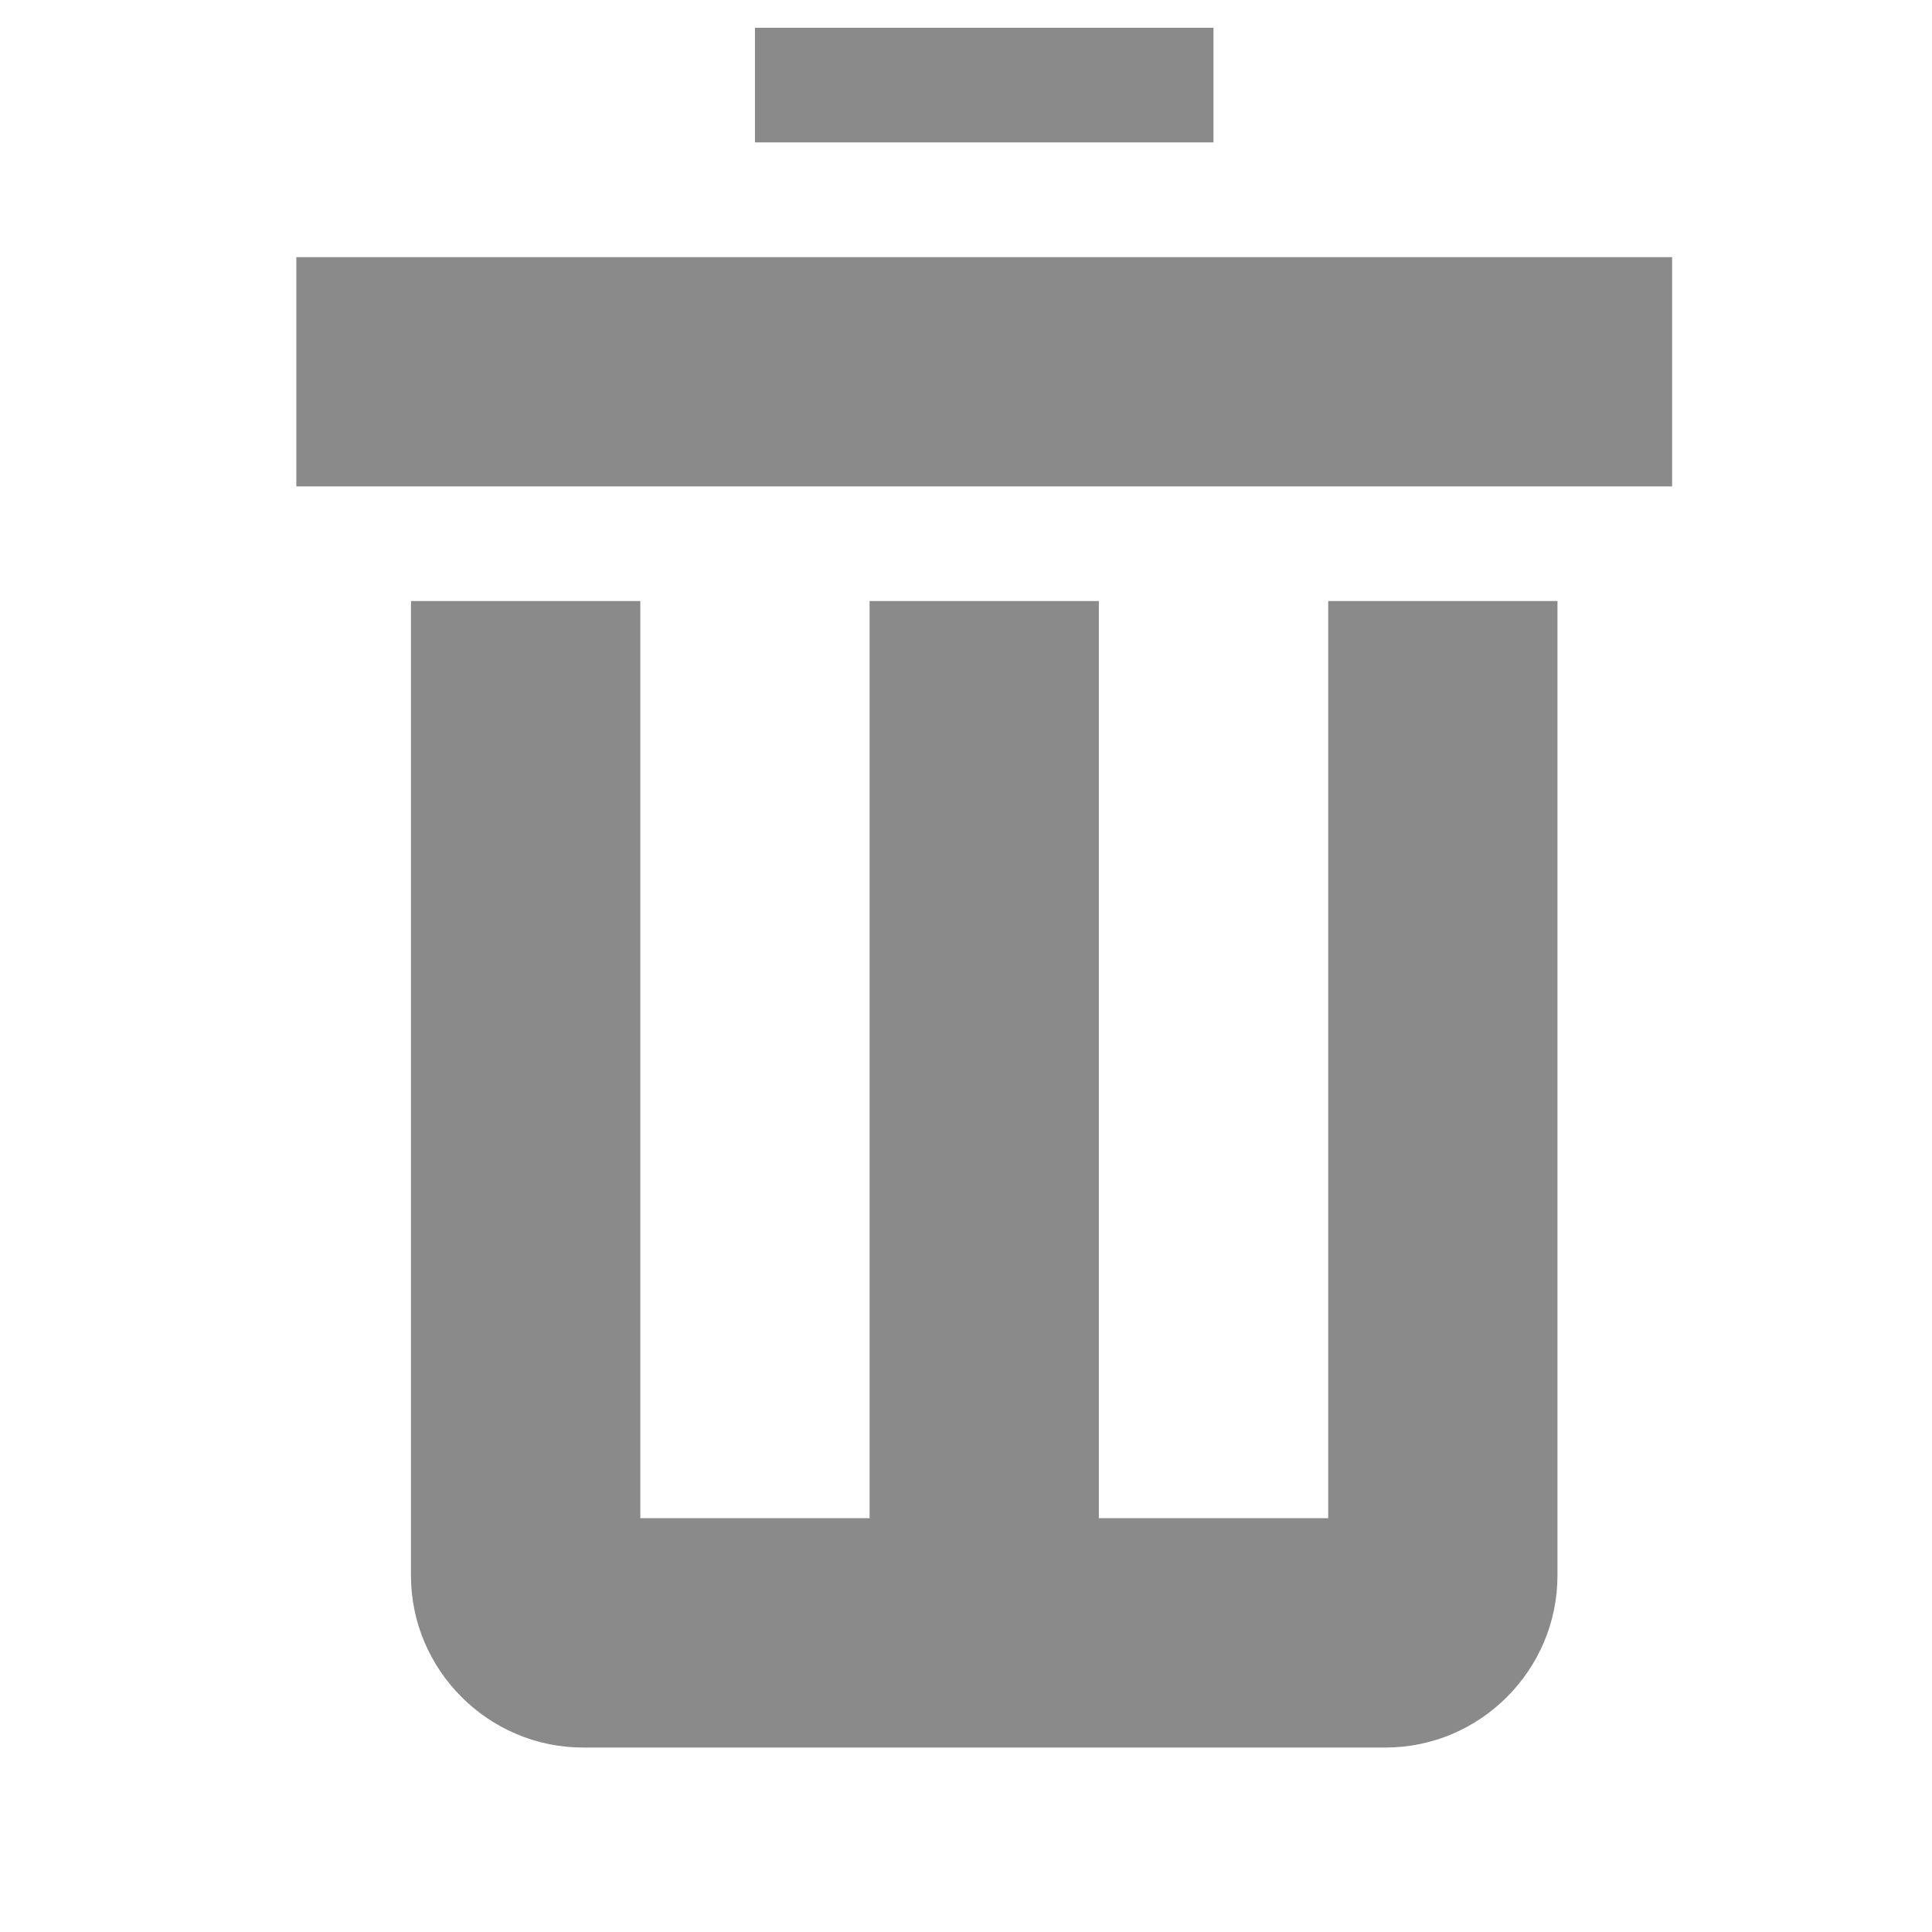 <svg width="21" height="21" viewBox="0 0 21 21" fill="none" xmlns="http://www.w3.org/2000/svg">
<path d="M14.437 6.533H16.929V17.125C16.929 18.153 16.088 18.995 15.06 18.995H6.337C5.309 18.995 4.467 18.153 4.467 17.125V6.533H6.96V16.502H9.452V6.533H11.944V16.502H14.437V6.533ZM3.221 2.795H18.175V5.287H3.221V2.795ZM8.206 0.302H13.19V1.548H8.206V0.302Z" fill="#8A8A8A"/>
</svg>

